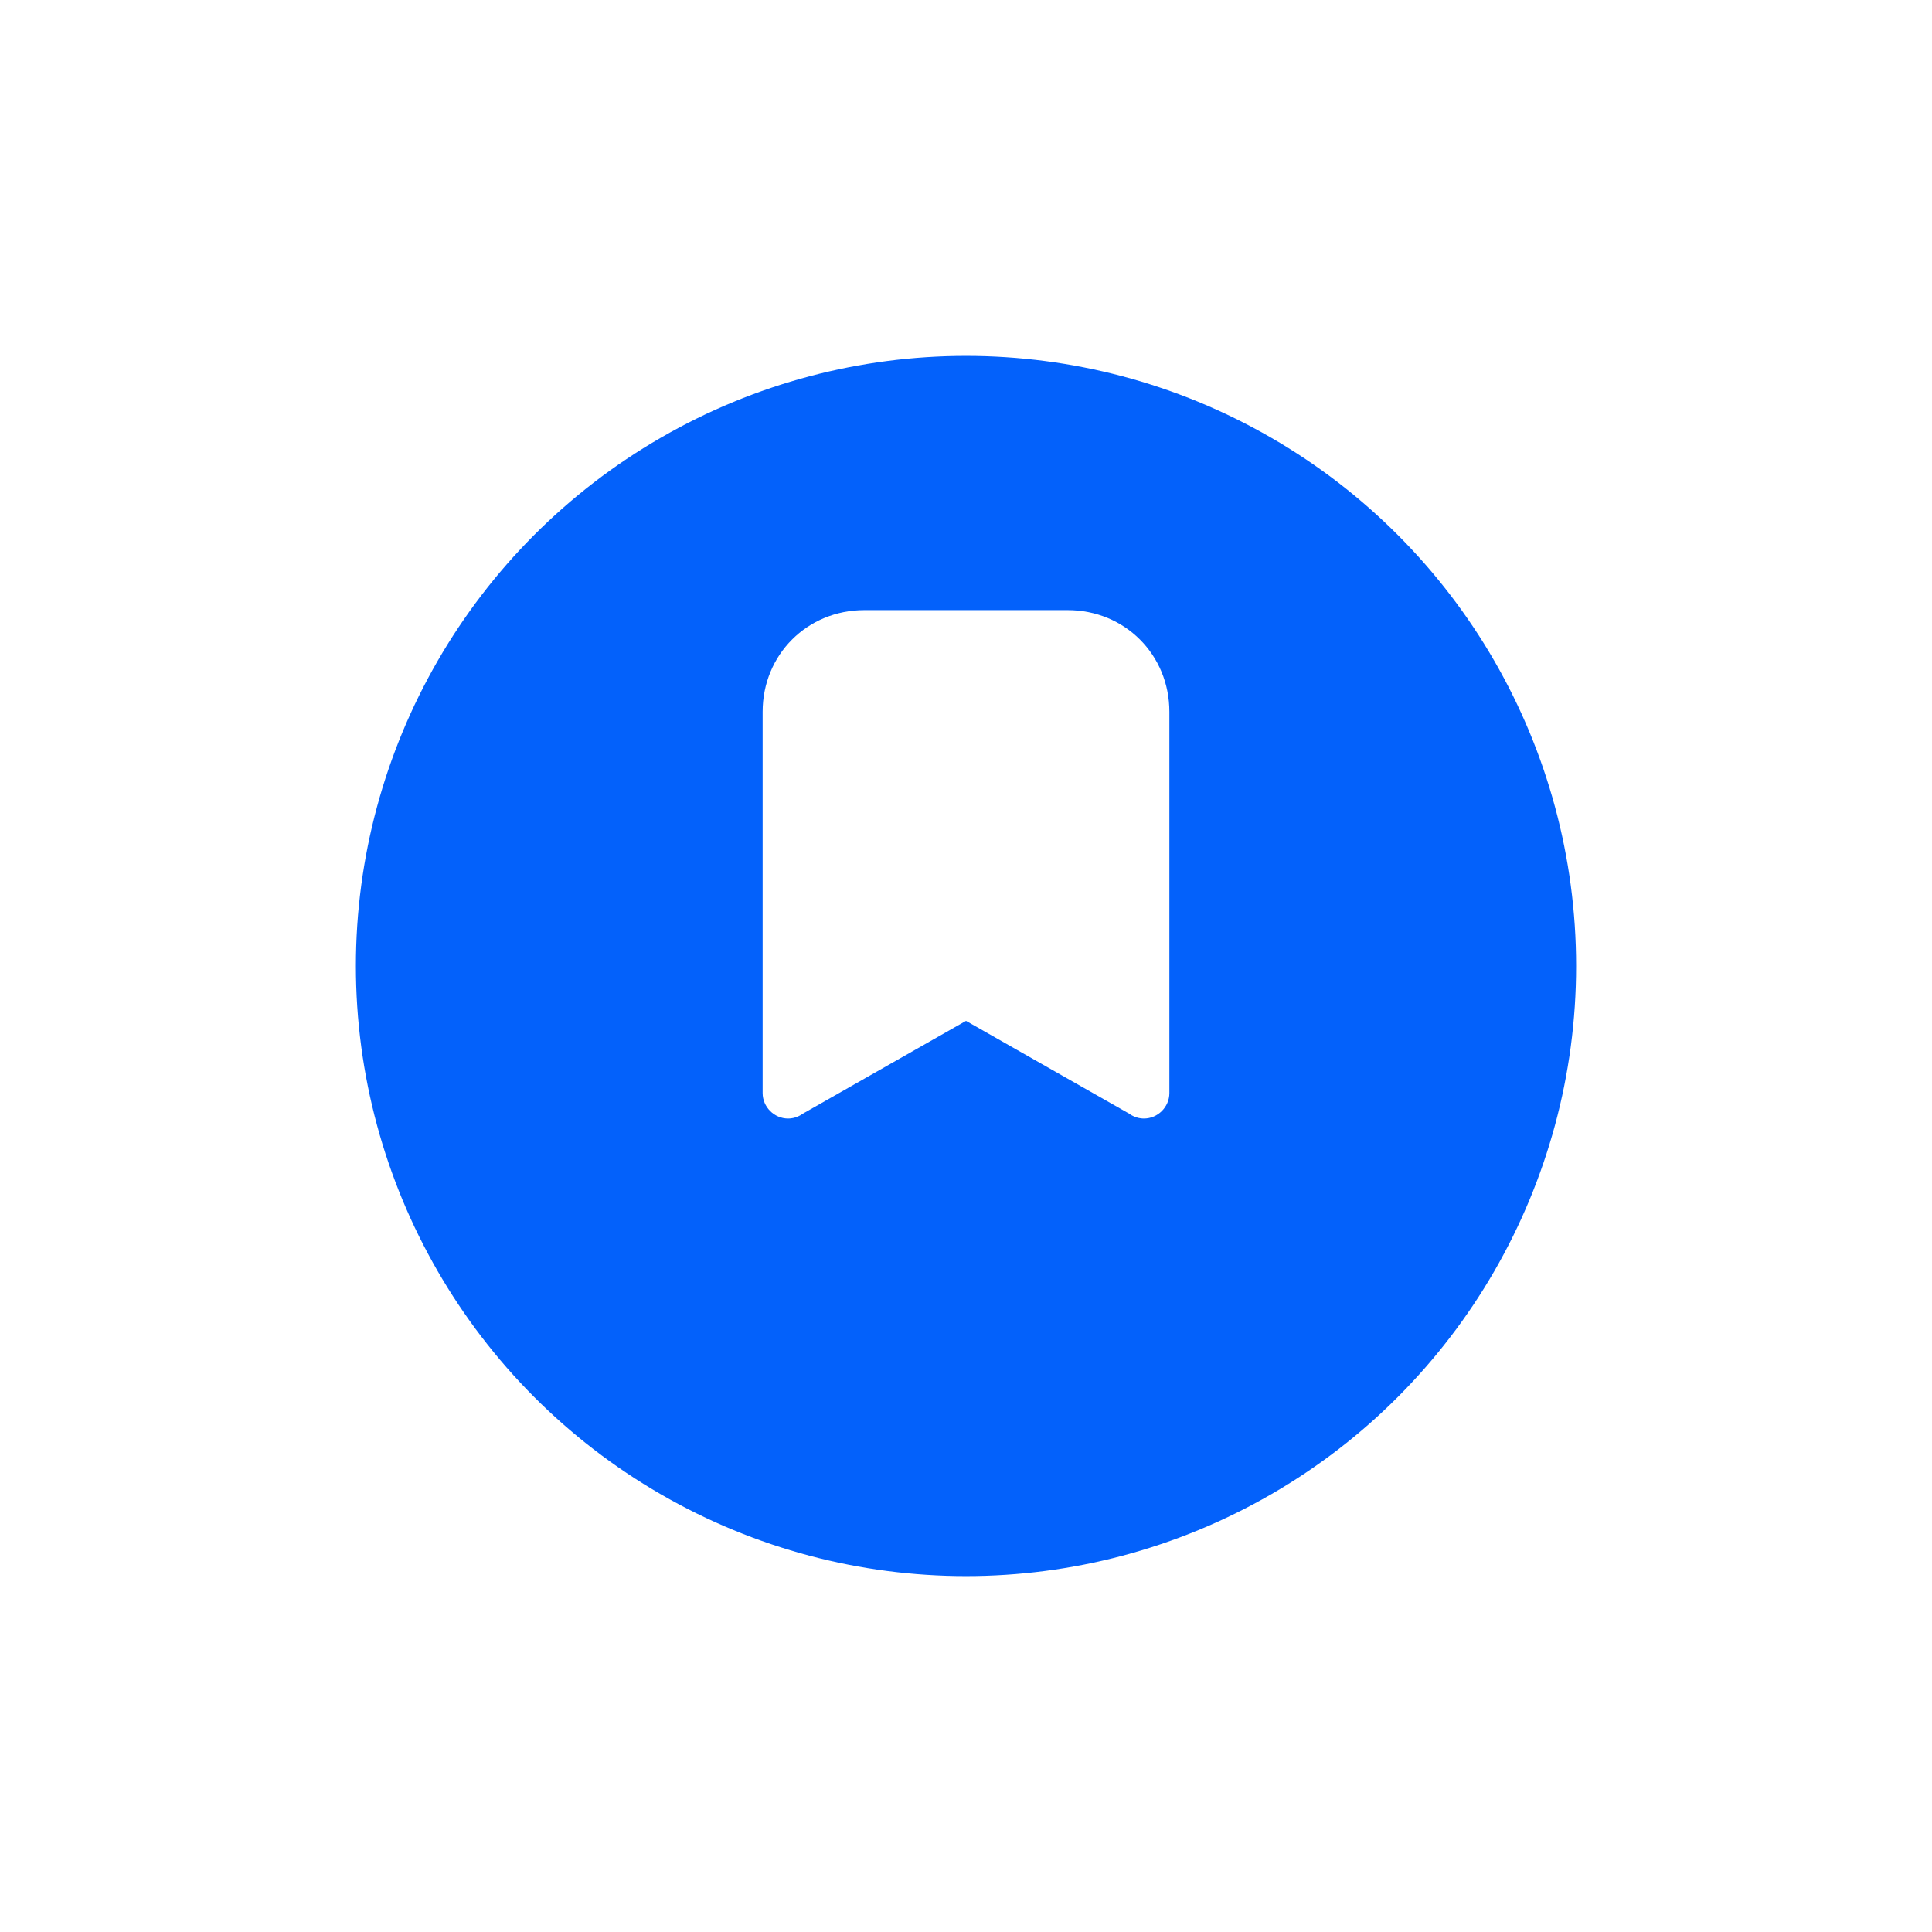 <svg width="76" height="76" viewBox="0 0 76 76" fill="none" xmlns="http://www.w3.org/2000/svg">
<g filter="url(#filter0_d_1544_1800)">
<circle cx="38" cy="34" r="24" fill="#0361FB"/>
</g>
<path d="M32 43V28C32 26.737 32.737 26 34 26H42C43.263 26 44 26.737 44 28V43C44 43.544 44.456 44 45 44C45.544 44 46 43.544 46 43V28C46 25.754 44.246 24 42 24H34C31.754 24 30 25.754 30 28V43C30 43.544 30.456 44 31 44C31.544 44 32 43.544 32 43ZM45.491 42.14L38 37.842L30.509 42.14C30.21 42.298 30 42.632 30 43C30 43.544 30.456 44 31 44C31.175 44 31.351 43.947 31.491 43.86L38 40.158L44.509 43.86C44.649 43.947 44.825 44 45 44C45.544 44 46 43.544 46 43C46 42.632 45.789 42.298 45.491 42.14ZM31 28V43L38 39L45 43V28C45 26.316 43.684 25 42 25H34C32.316 25 31 26.316 31 28Z" fill="white"/>
<defs>
<filter id="filter0_d_1544_1800" x="0" y="0" width="76" height="76" filterUnits="userSpaceOnUse" color-interpolation-filters="sRGB">
<feFlood flood-opacity="0" result="BackgroundImageFix"/>
<feColorMatrix in="SourceAlpha" type="matrix" values="0 0 0 0 0 0 0 0 0 0 0 0 0 0 0 0 0 0 127 0" result="hardAlpha"/>
<feOffset dy="4"/>
<feGaussianBlur stdDeviation="7"/>
<feComposite in2="hardAlpha" operator="out"/>
<feColorMatrix type="matrix" values="0 0 0 0 0 0 0 0 0 0 0 0 0 0 0 0 0 0 0.1 0"/>
<feBlend mode="normal" in2="BackgroundImageFix" result="effect1_dropShadow_1544_1800"/>
<feBlend mode="normal" in="SourceGraphic" in2="effect1_dropShadow_1544_1800" result="shape"/>
</filter>
</defs>
</svg>
